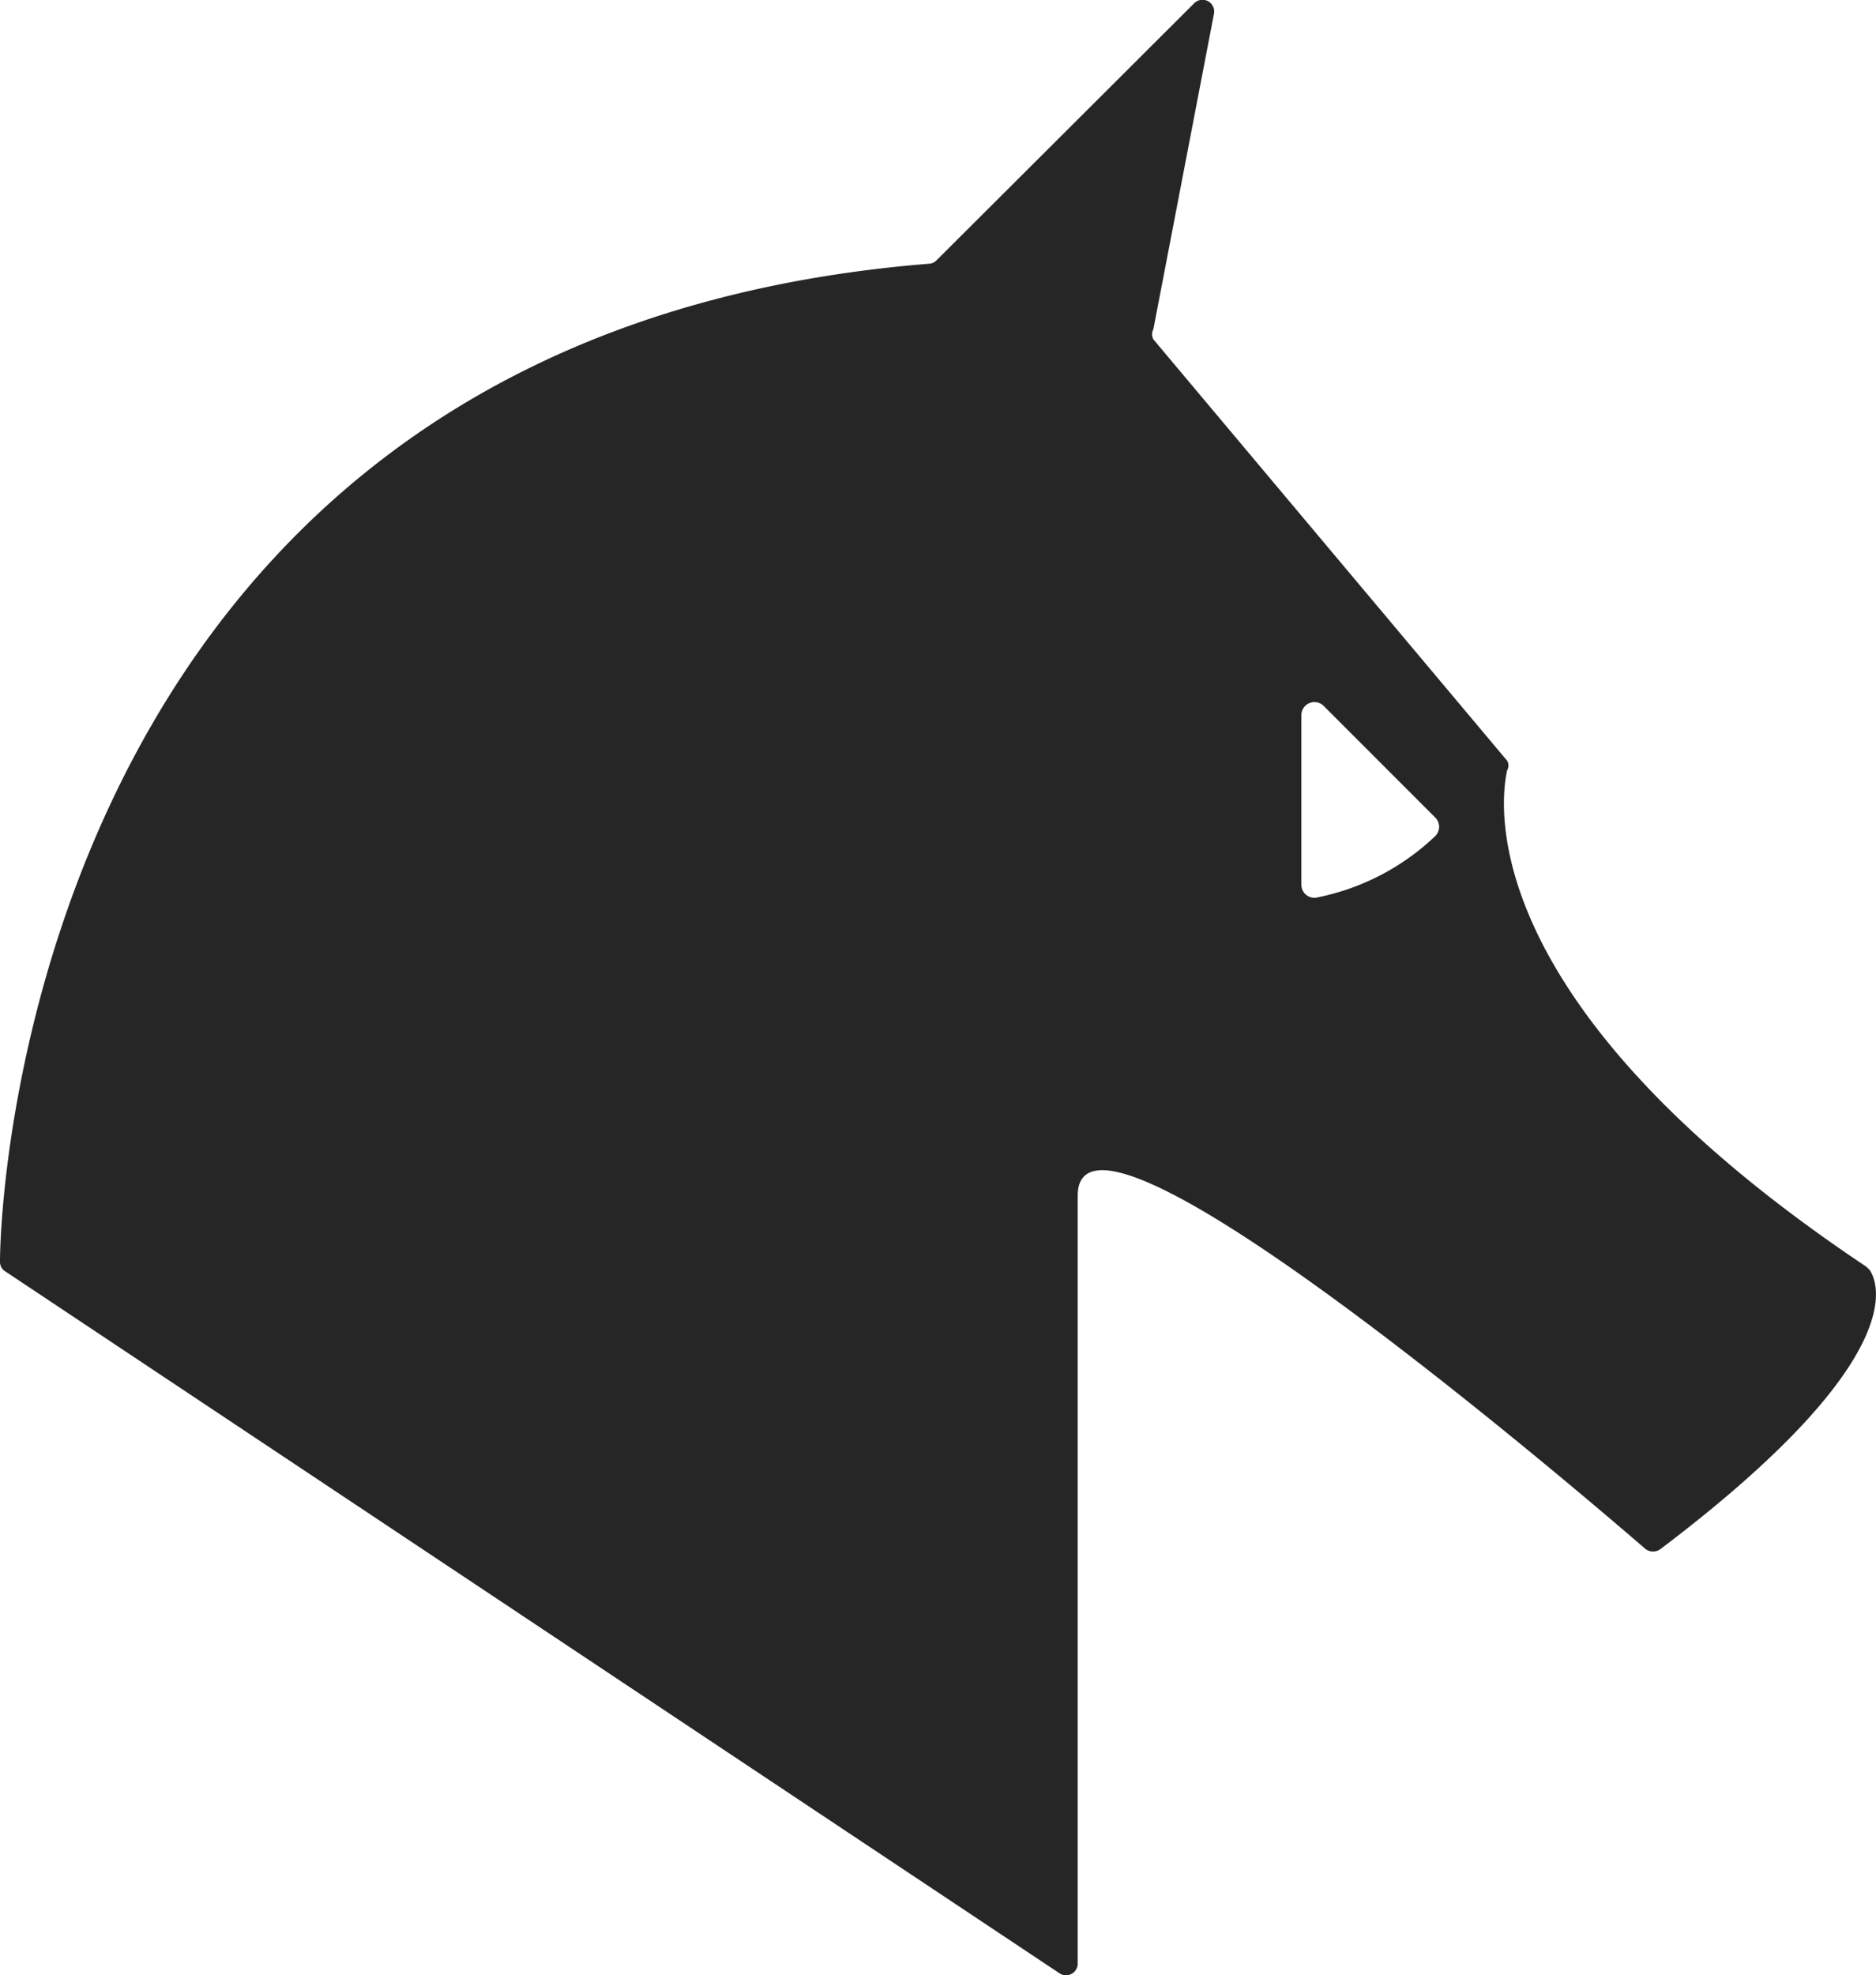 <svg xmlns="http://www.w3.org/2000/svg" viewBox="0 0 27.26 28.69"><defs><style>.cls-1{fill:#272626;}</style></defs><g id="Layer_2" data-name="Layer 2"><g id="Layer_1-2" data-name="Layer 1"><path class="cls-1" d="M27.17,18.45l-.05-.05c-5.68-3.79-5.33-6.71-5.22-7.21a.14.14,0,0,0,0-.14L16.76,4.93a.16.16,0,0,1,0-.15L17.64.2a.17.17,0,0,0-.29-.15L13.61,3.78a.16.16,0,0,1-.1.05C.63,4.86,0,17.18,0,18.33a.16.16,0,0,0,.08.14L15.39,28.66a.17.17,0,0,0,.27-.14V17.37c0-1.94,7.29,4.3,8.25,5.13a.18.18,0,0,0,.22,0C27.78,19.74,27.29,18.63,27.17,18.45Zm-6.32-6.3a3.47,3.47,0,0,1-1.73.89.19.19,0,0,1-.21-.19V10.39a.19.19,0,0,1,.32-.14l1.62,1.62A.19.19,0,0,1,20.85,12.15Z"/></g></g></svg>